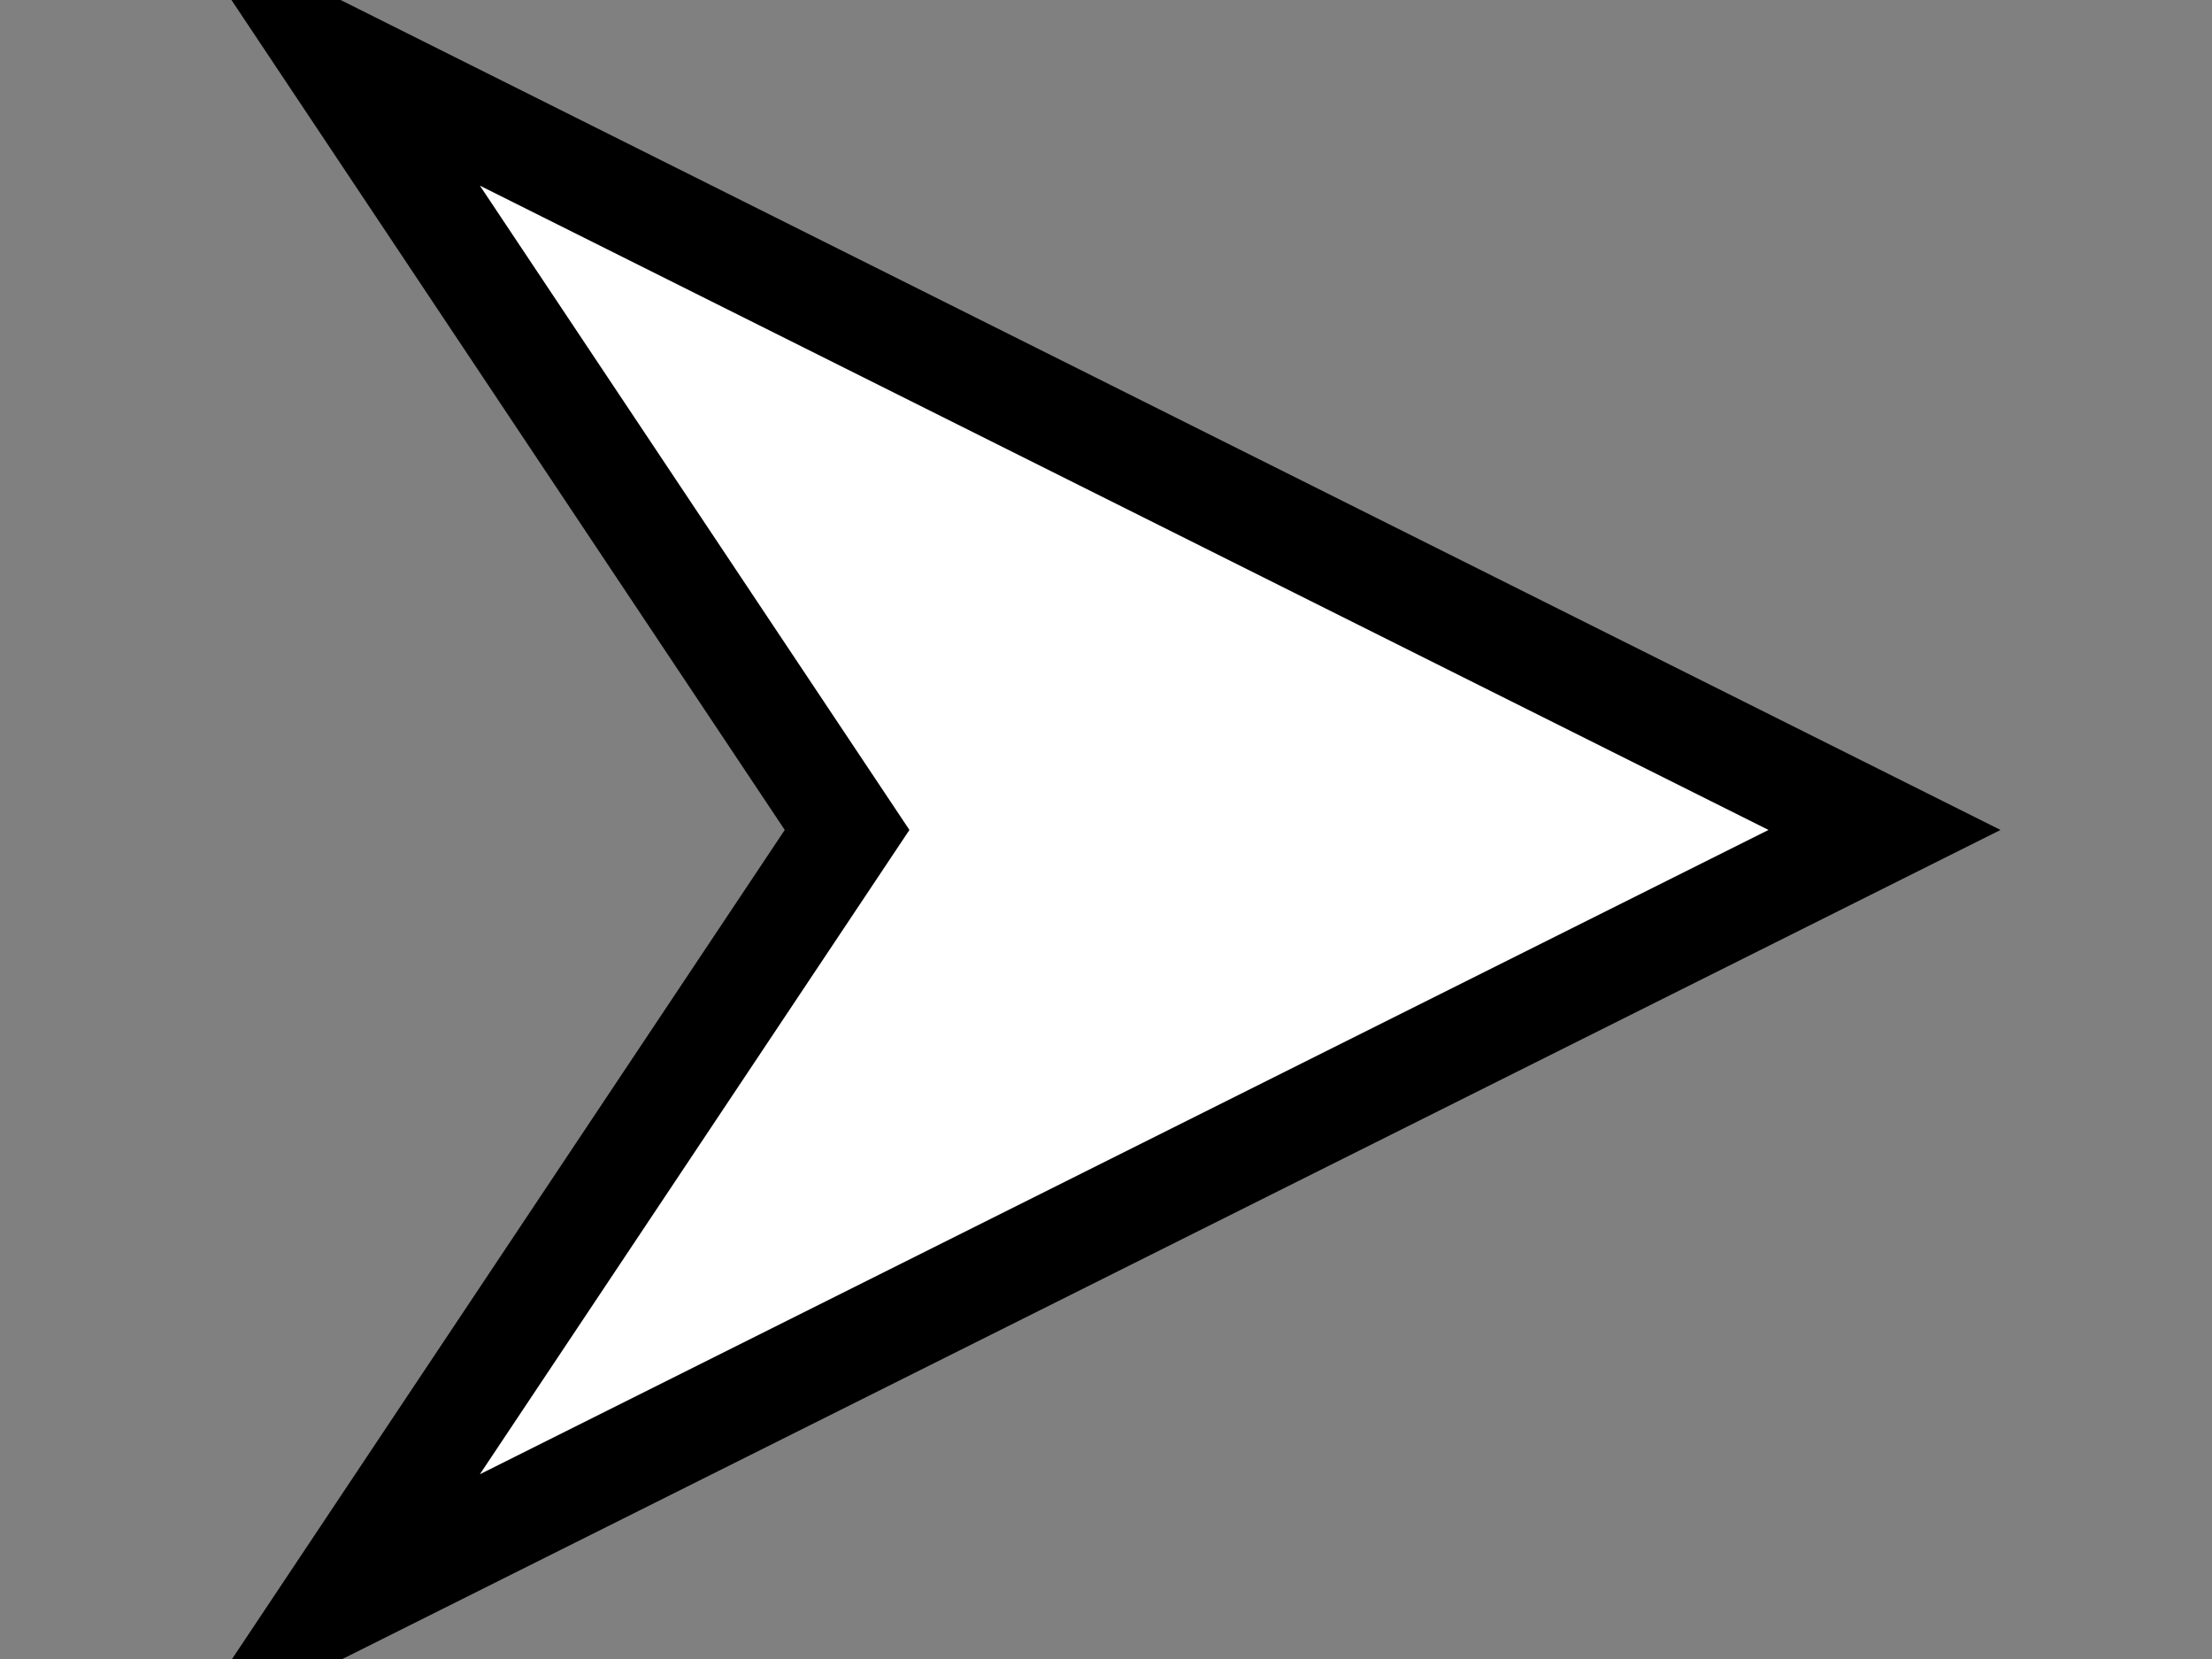 <?xml version="1.0" standalone="no"?>
<!DOCTYPE svg PUBLIC "-//W3C//DTD SVG 1.0//EN" "http://www.w3.org/TR/2001/REC-SVG-20010904/DTD/svg10.dtd">
<svg xmlns="http://www.w3.org/2000/svg" xmlns:xlink="http://www.w3.org/1999/xlink" id="body_1" width="20" height="15">

<rect width="100%" height="100%" fill="#808080" stroke="none"/>

<g transform="matrix(0.469 0 0 0.469 2.5 -0)">
	<g transform="matrix(1 0 0 1 -169 -211.36)">
        <path d="M170 212.36L200 227.36L170 242.36L180 227.36L170 212.36z" stroke="#000000" stroke-width="2" stroke-linecap="square" fill="#FFFFFF" fill-rule="nonzero" />
	</g>
</g>
</svg>